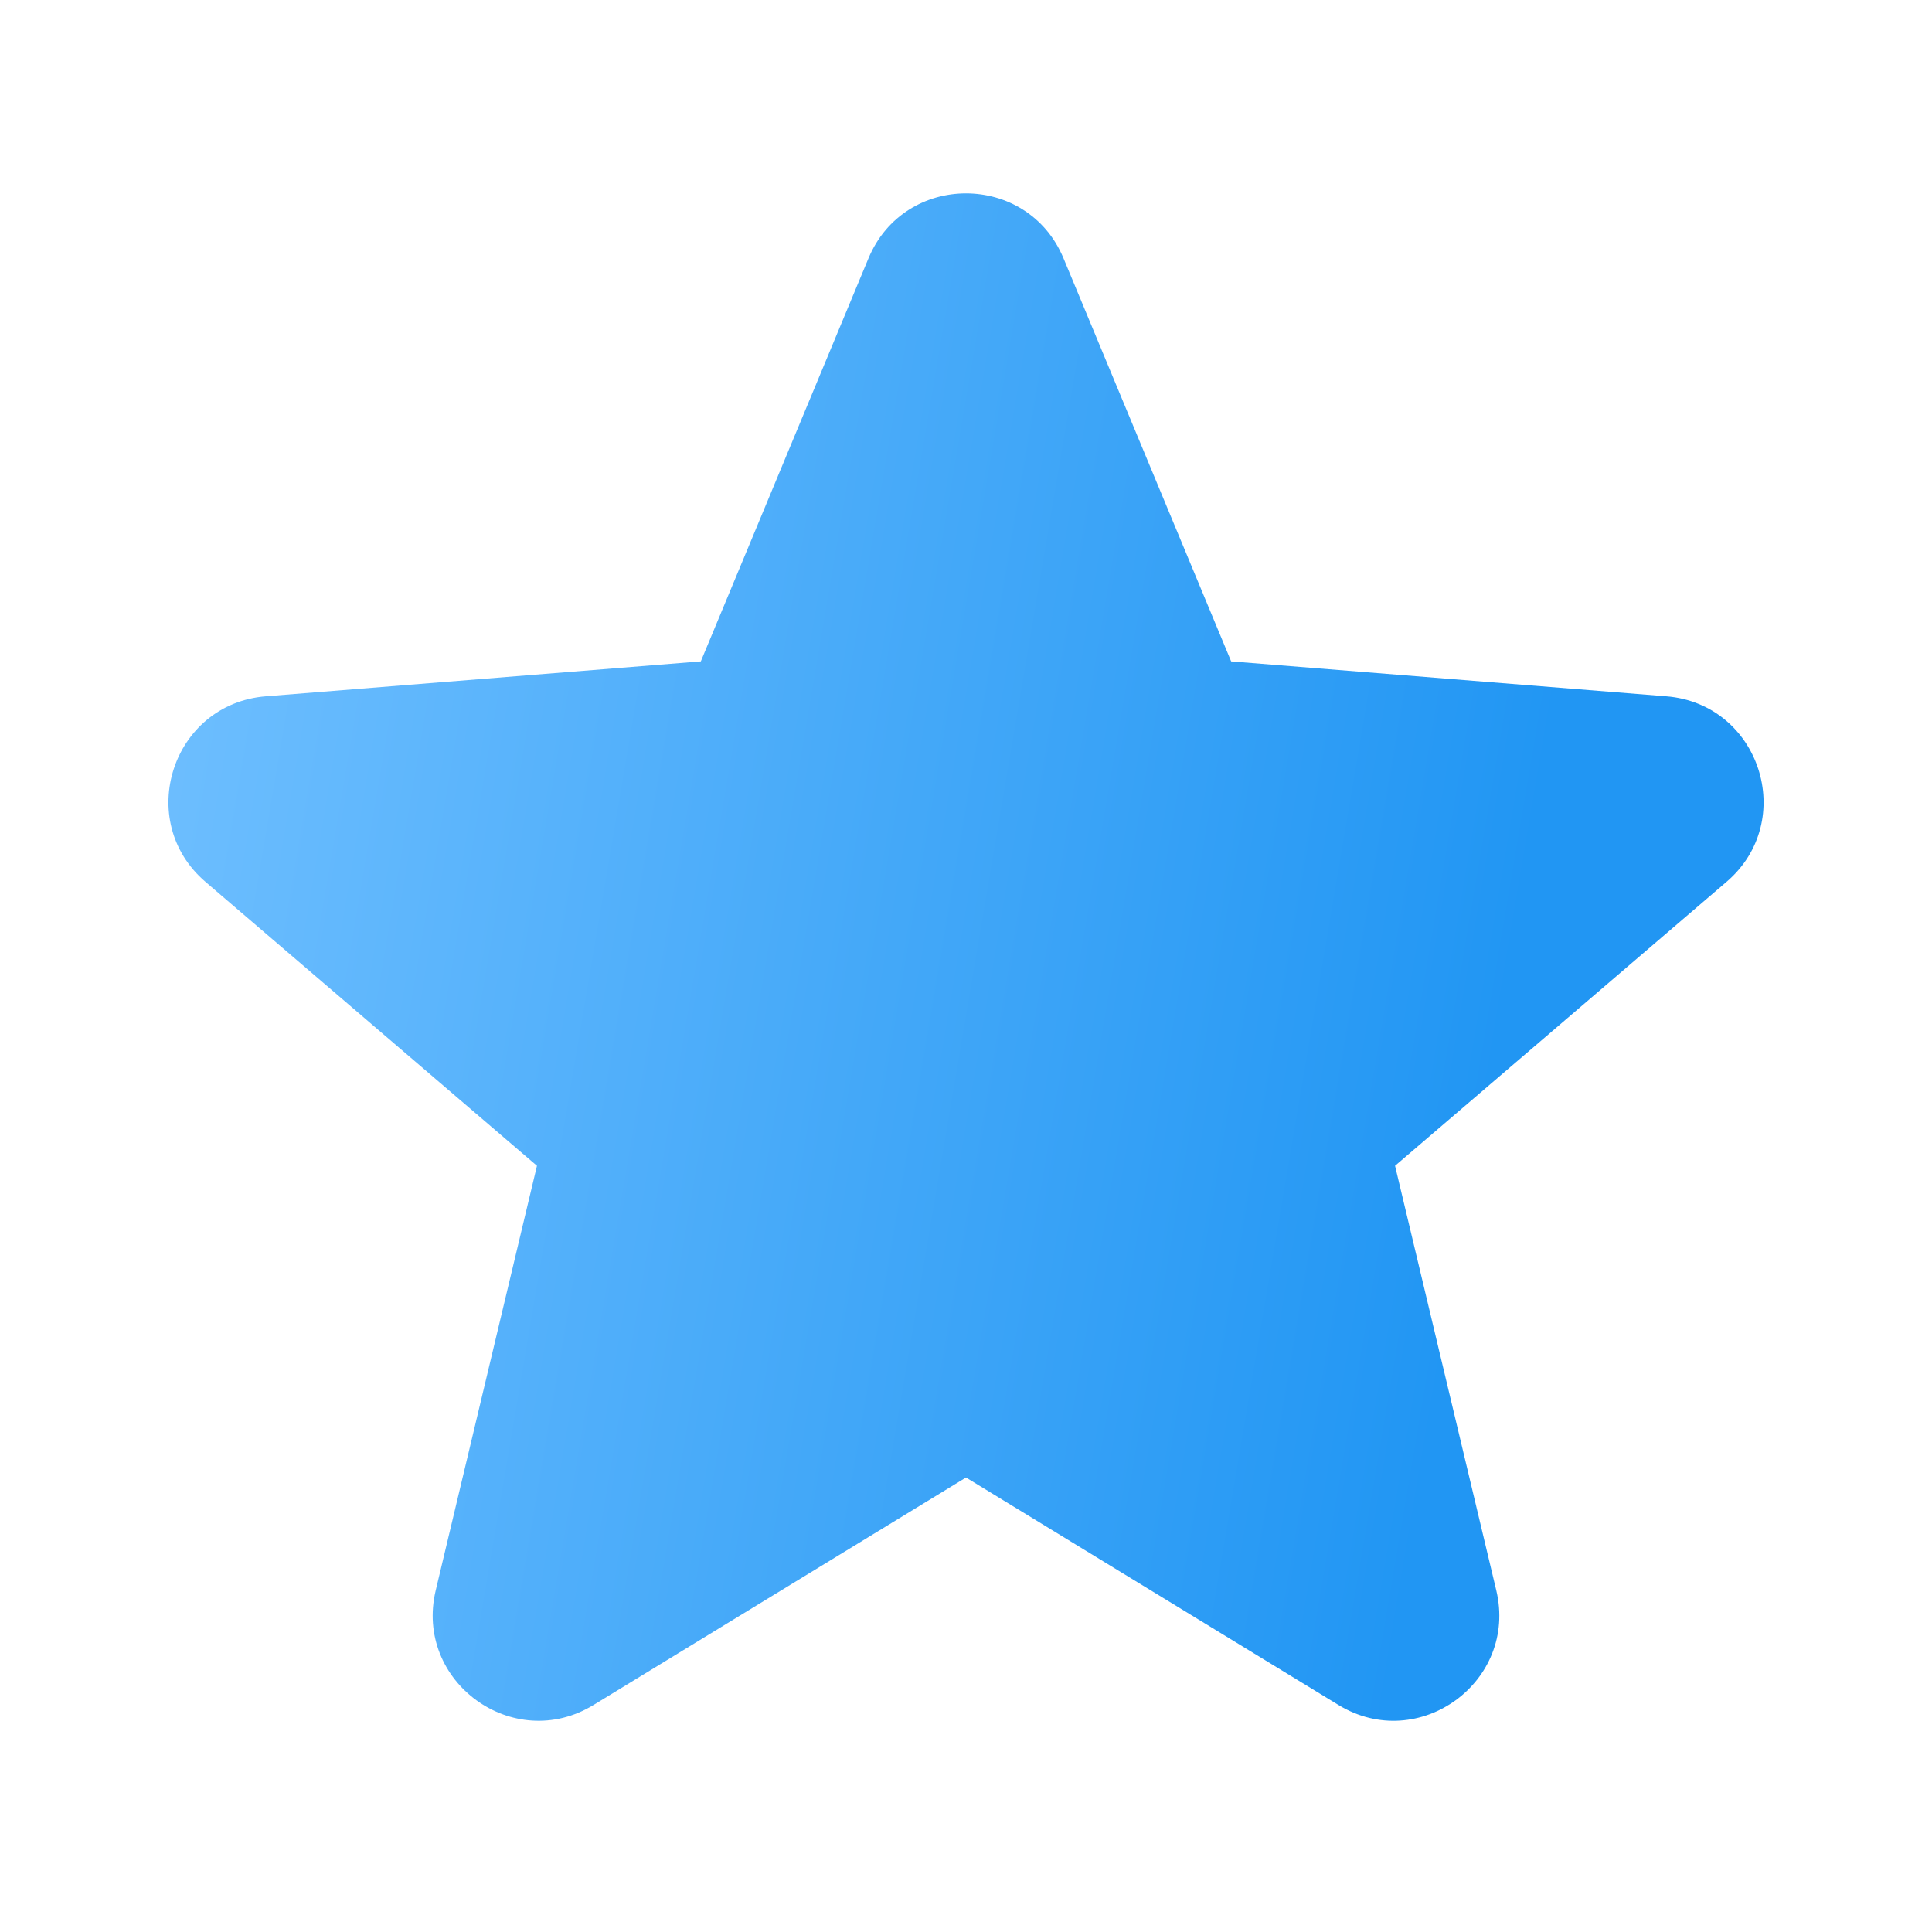 <svg width="54" height="54" viewBox="0 0 54 54" fill="none" xmlns="http://www.w3.org/2000/svg">
<path fill-rule="evenodd" clip-rule="evenodd" d="M24.273 7.223C25.281 4.799 28.719 4.799 29.727 7.223L34.411 18.486L46.571 19.462C49.19 19.672 50.252 22.939 48.256 24.649L38.992 32.584L41.821 44.449C42.431 47.005 39.652 49.023 37.411 47.655L27 41.297L16.589 47.655C14.348 49.023 11.569 47.002 12.179 44.449L15.008 32.584L5.744 24.649C3.749 22.939 4.811 19.672 7.43 19.462L19.588 18.486L24.273 7.223Z" fill="url(#paint0_linear_19_96)"/>
<defs>
<linearGradient id="paint0_linear_19_96" x1="39.464" y1="43.81" x2="-0.269" y2="37.072" gradientUnits="userSpaceOnUse">
<stop stop-color="#2196F3"/>
<stop offset="1" stop-color="#71C0FF"/>
</linearGradient>
</defs>
</svg>
